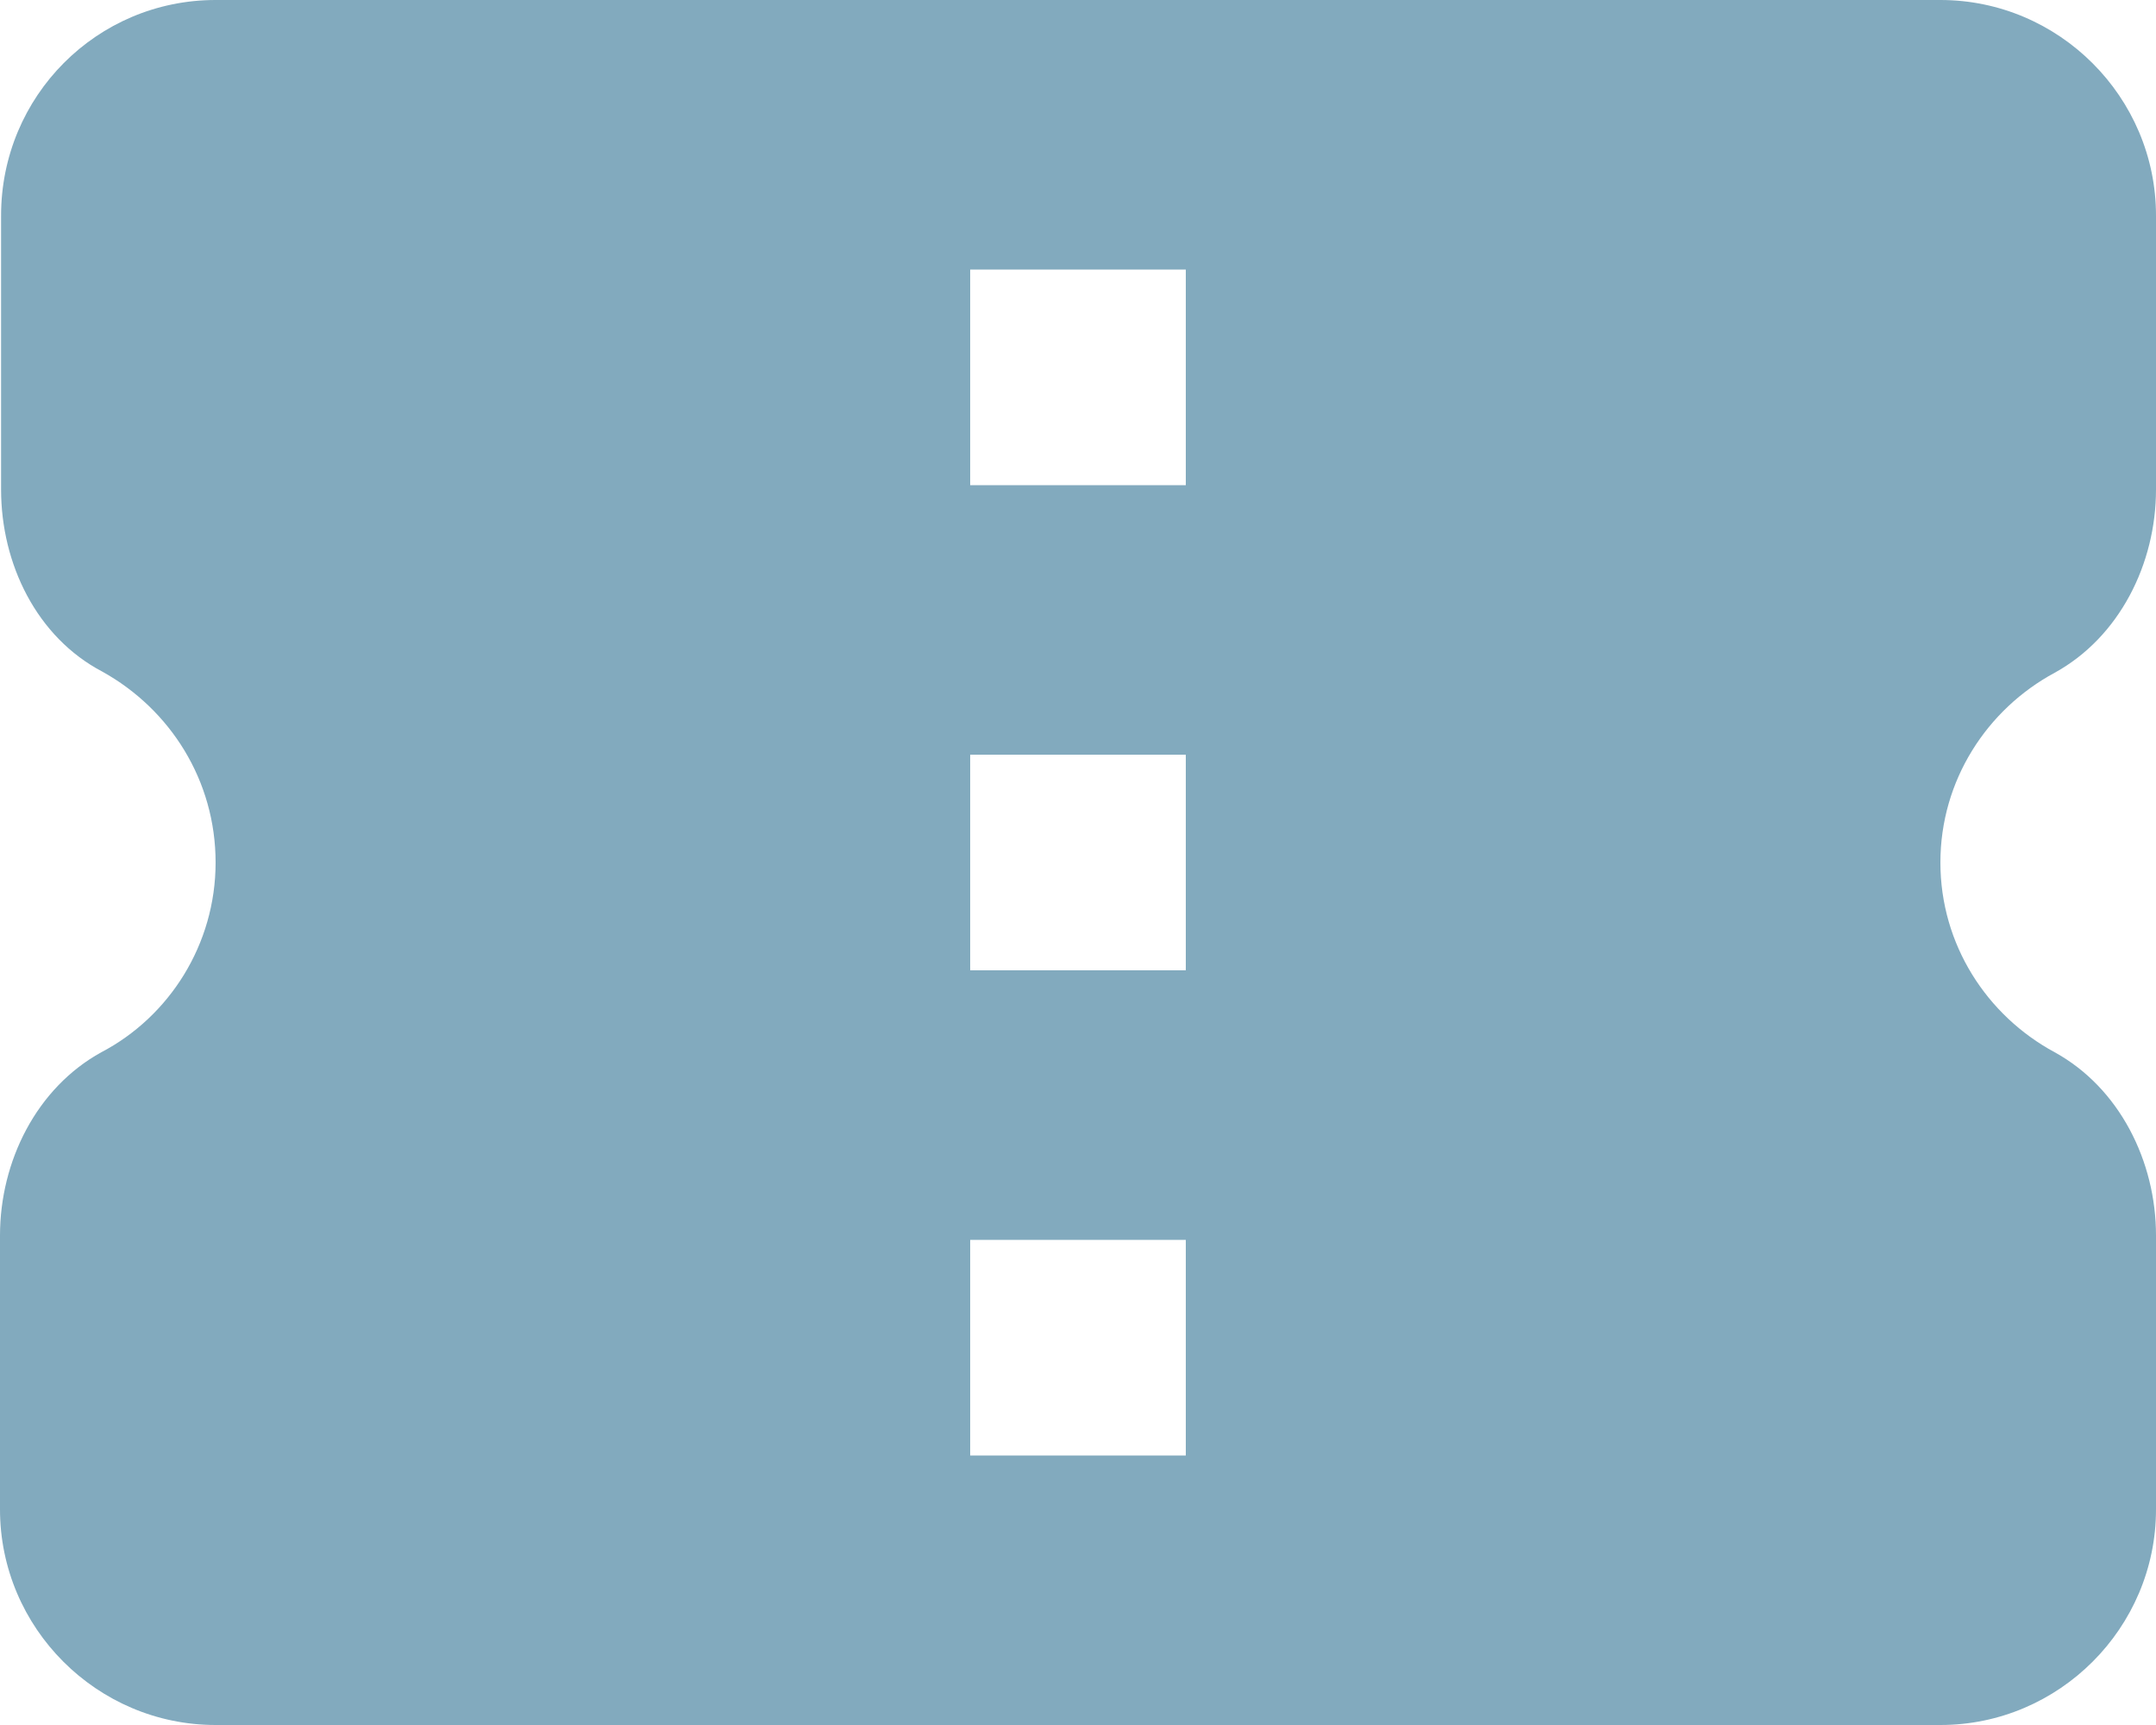 <svg width="20" height="16" viewBox="0 0 20 16" fill="none" xmlns="http://www.w3.org/2000/svg">
<path d="M20 4.54V2C20 0.9 19.1 0 18 0H2C0.9 0 0.01 0.89 0.01 2V4.54C0.01 5.23 0.34 5.91 0.95 6.23C1.58 6.58 2 7.24 2 8C2 8.76 1.57 9.43 0.94 9.76C0.34 10.09 0 10.77 0 11.46V14C0 15.1 0.9 16 2 16H18C19.1 16 20 15.1 20 14V11.46C20 10.77 19.66 10.09 19.06 9.76C18.43 9.42 18 8.76 18 8C18 7.24 18.43 6.58 19.06 6.24C19.66 5.91 20 5.23 20 4.54V4.54ZM11 13.5H9V11.5H11V13.5ZM11 9H9V7H11V9ZM11 4.5H9V2.5H11V4.5Z" fill="#82AABE"/>
</svg>
